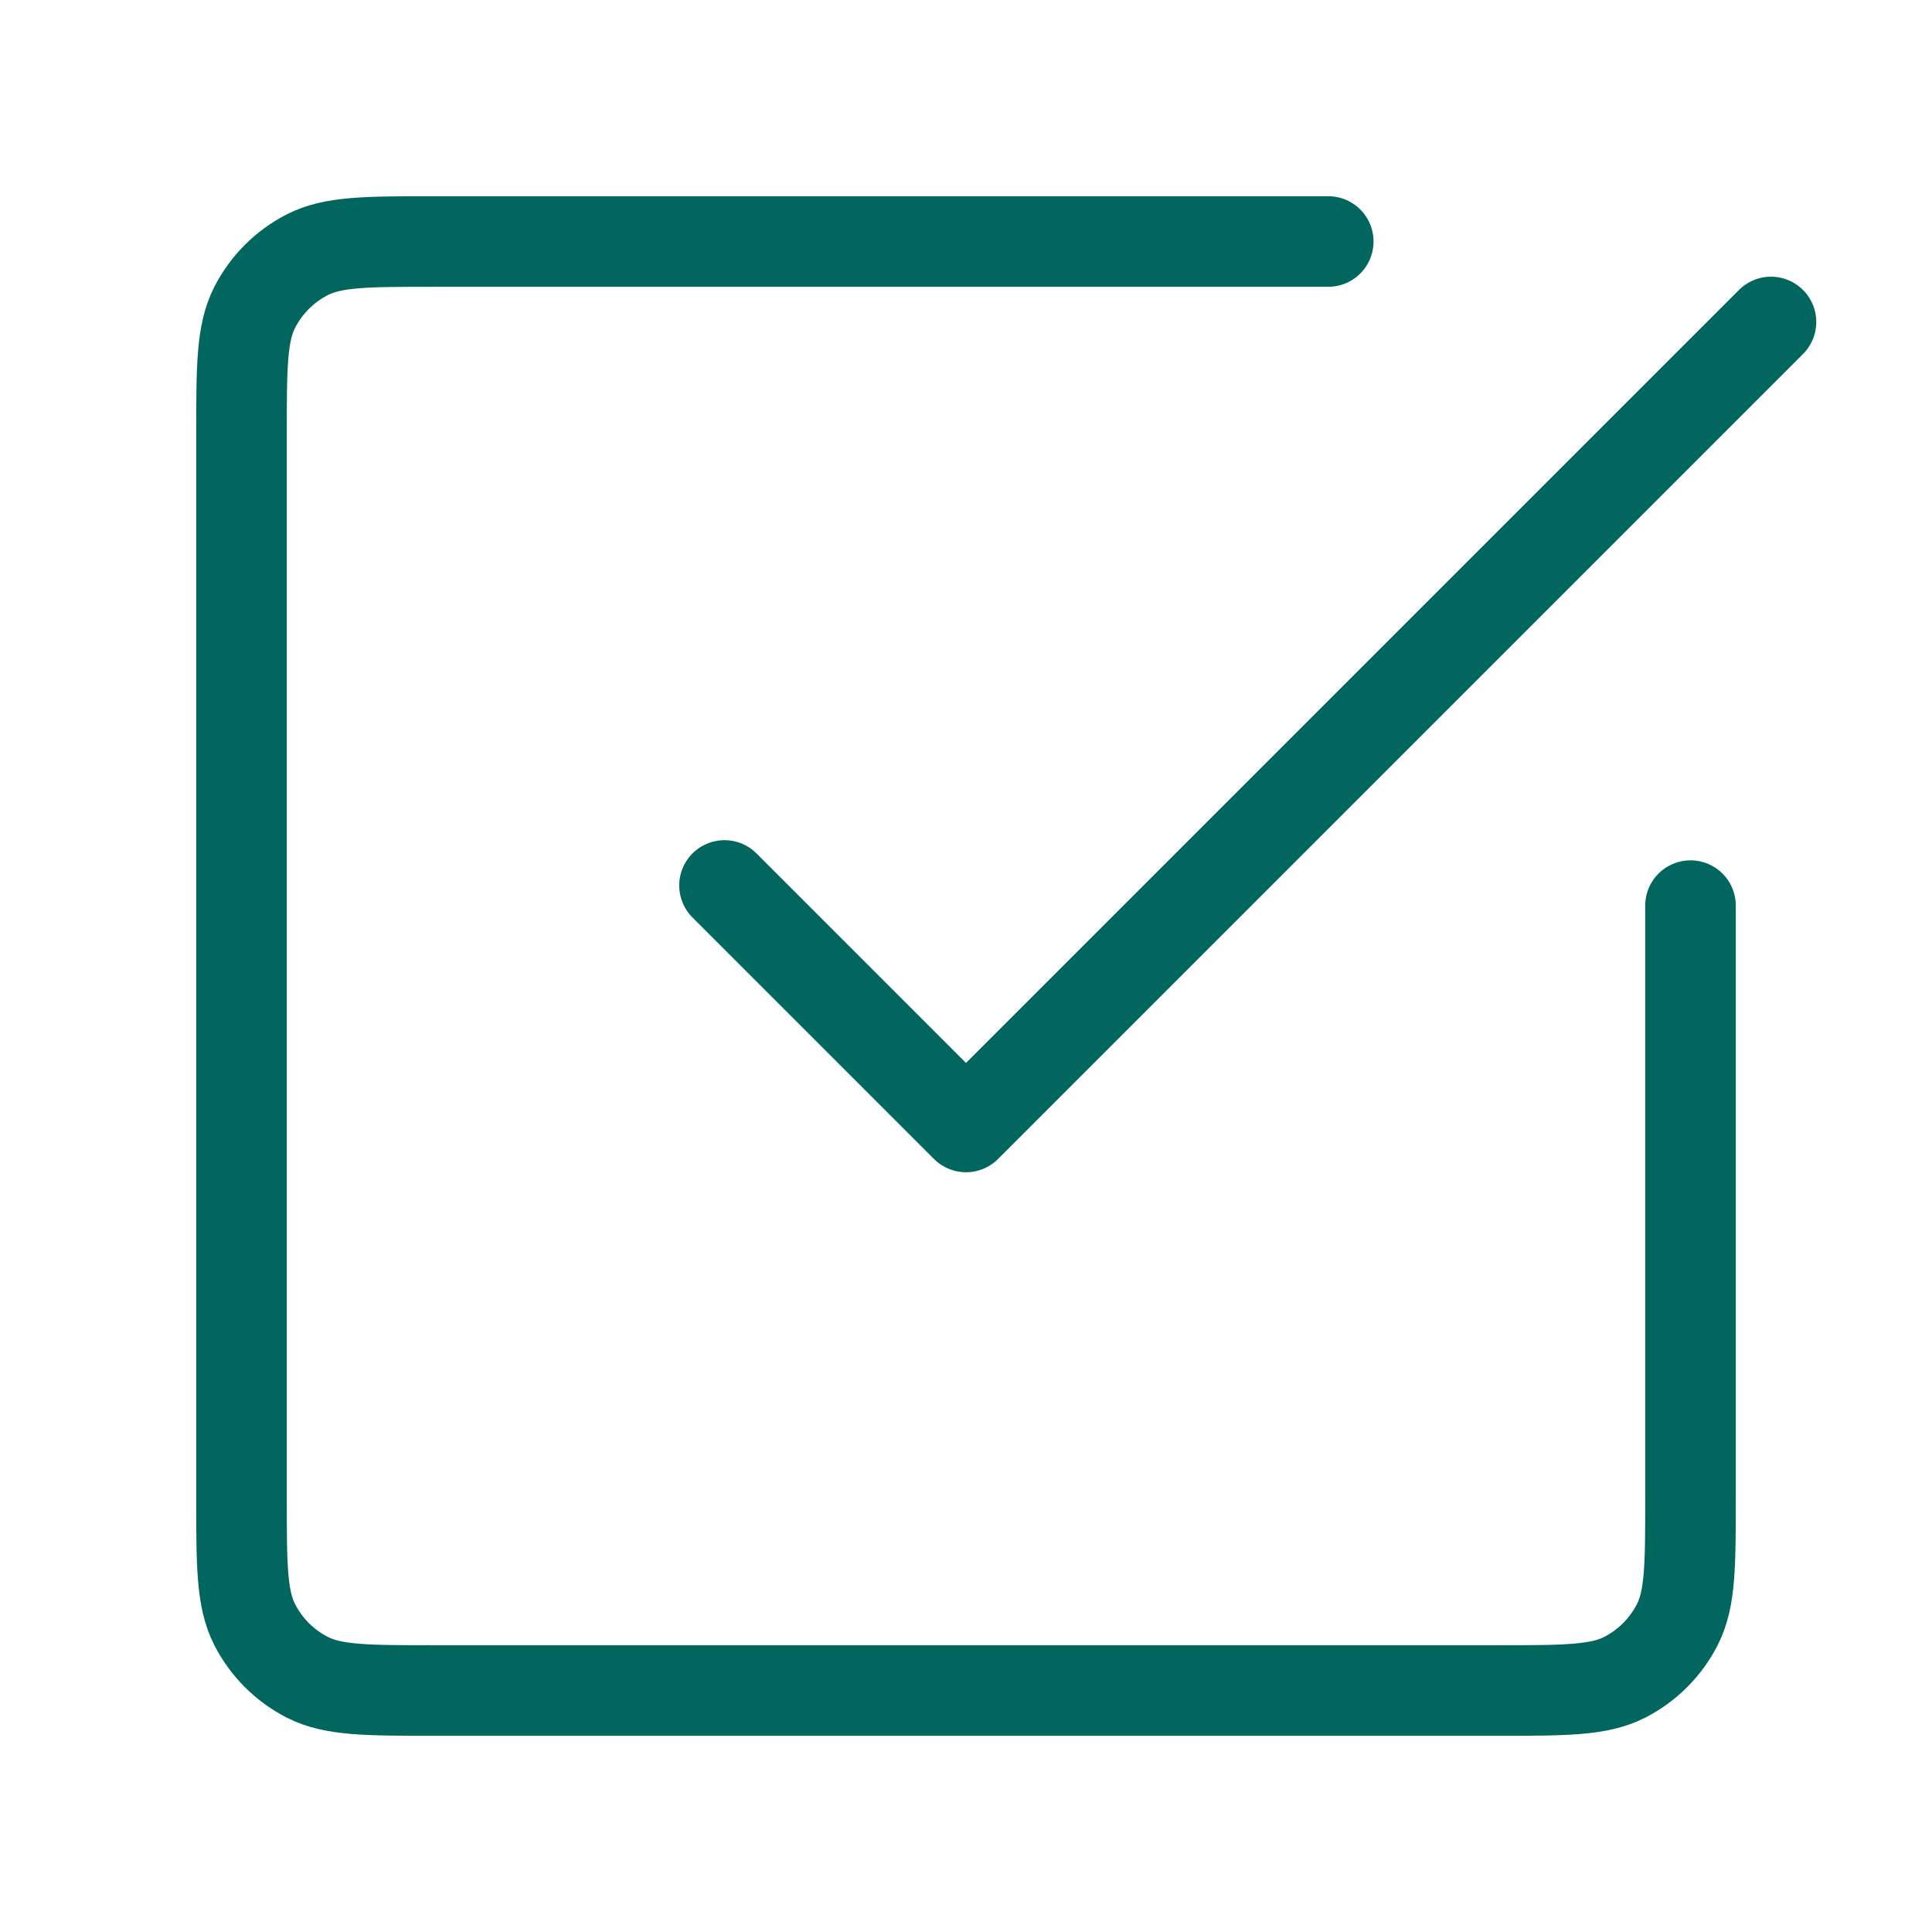 <svg width="32" height="32" viewBox="0 0 32 32" fill="none" xmlns="http://www.w3.org/2000/svg">
<path d="M22 4H7.2C6.08 4 5.52 4 5.092 4.218C4.716 4.41 4.41 4.716 4.218 5.092C4 5.52 4 6.08 4 7.2V24.8C4 25.92 4 26.48 4.218 26.908C4.41 27.284 4.716 27.59 5.092 27.782C5.52 28 6.08 28 7.2 28H24.8C25.92 28 26.48 28 26.908 27.782C27.284 27.59 27.59 27.284 27.782 26.908C28 26.48 28 25.92 28 24.8V15" stroke="#00665E" stroke-width="1.5" stroke-linecap="round" stroke-linejoin="round"/>
<path d="M12 14.666L16 18.666L29.333 5.333" stroke="#00665E" stroke-width="1.5" stroke-linecap="round" stroke-linejoin="round"/>
</svg>
